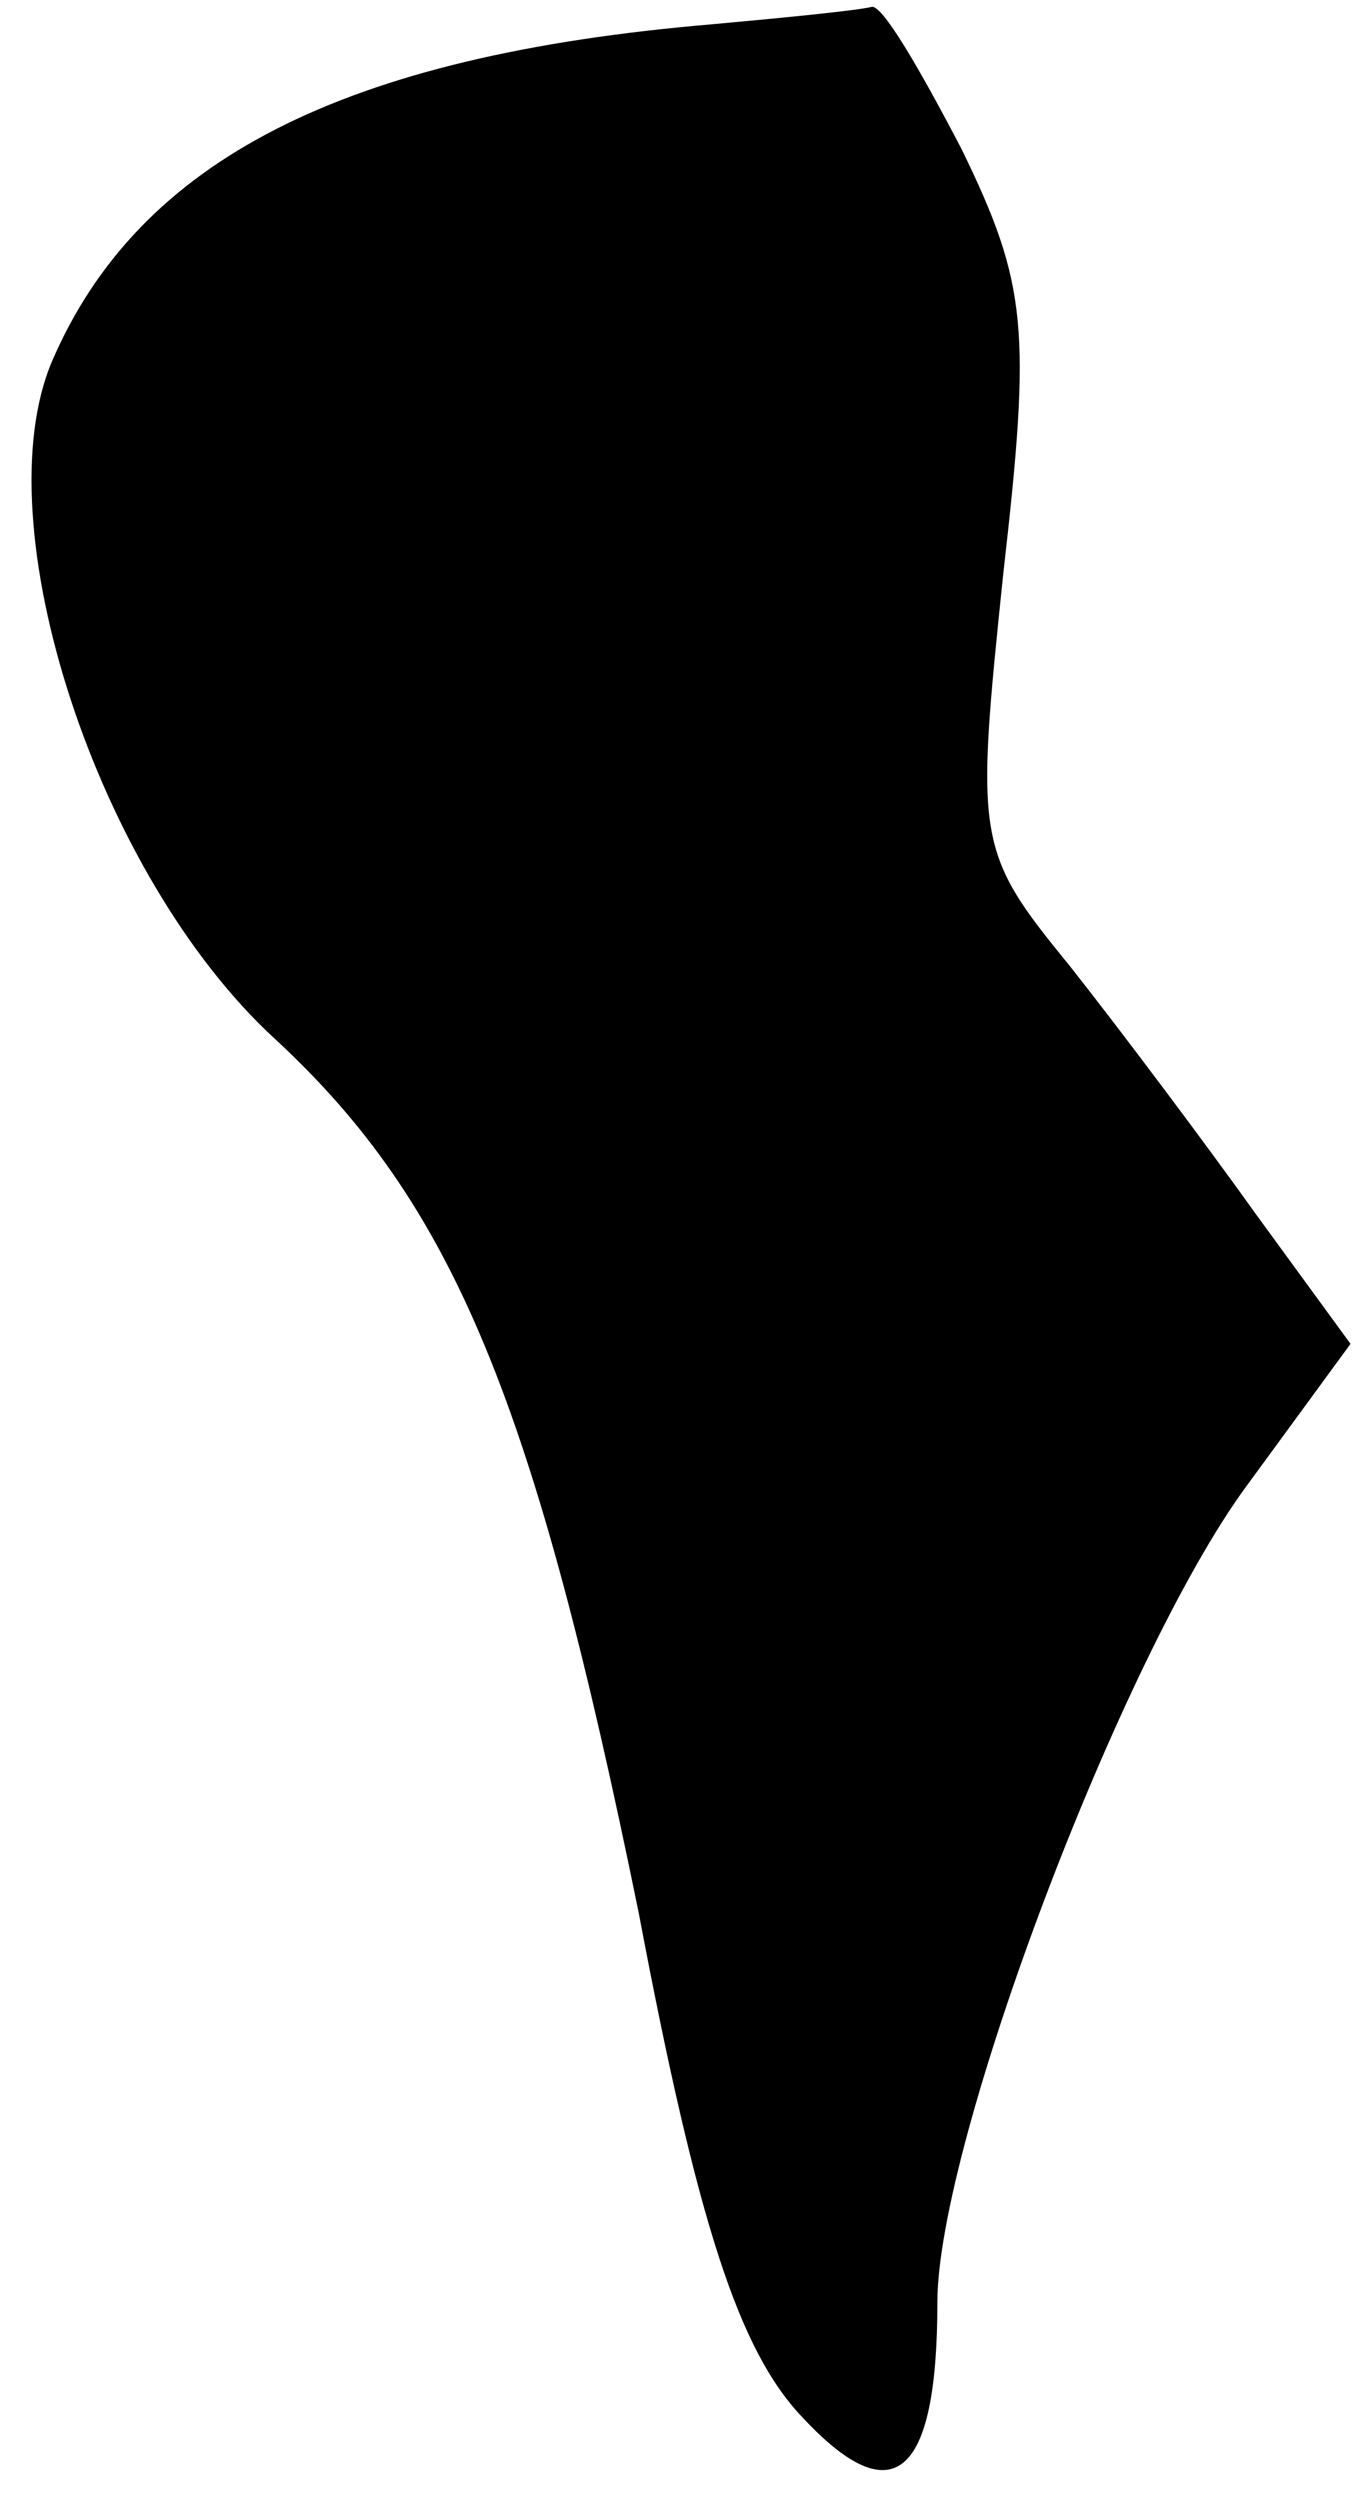 <?xml version="1.0" standalone="no"?>
<!DOCTYPE svg PUBLIC "-//W3C//DTD SVG 20010904//EN"
 "http://www.w3.org/TR/2001/REC-SVG-20010904/DTD/svg10.dtd">
<svg version="1.0" xmlns="http://www.w3.org/2000/svg"
 width="39pt" height="72pt" viewBox="0 0 39 72"
 preserveAspectRatio="xMidYMid meet">
<g transform="translate(0,72) scale(0.1,-0.1)"
fill="#000000" stroke="none">
<path fill="#000000" stroke="none" d="M205 713 c-106 -9 -165 -39 -190 -97
-20 -47 13 -148 64 -195 52 -48 75 -105 105 -252 17 -90 29 -126 47 -145 26
-28 39 -18 39 33 0 46 53 186 89 235 l30 41 -27 37 c-15 21 -39 53 -54 72 -27
33 -27 36 -19 113 8 70 7 83 -12 122 -12 23 -23 42 -26 41 -4 -1 -24 -3 -46
-5z"/>
</g>
</svg>
